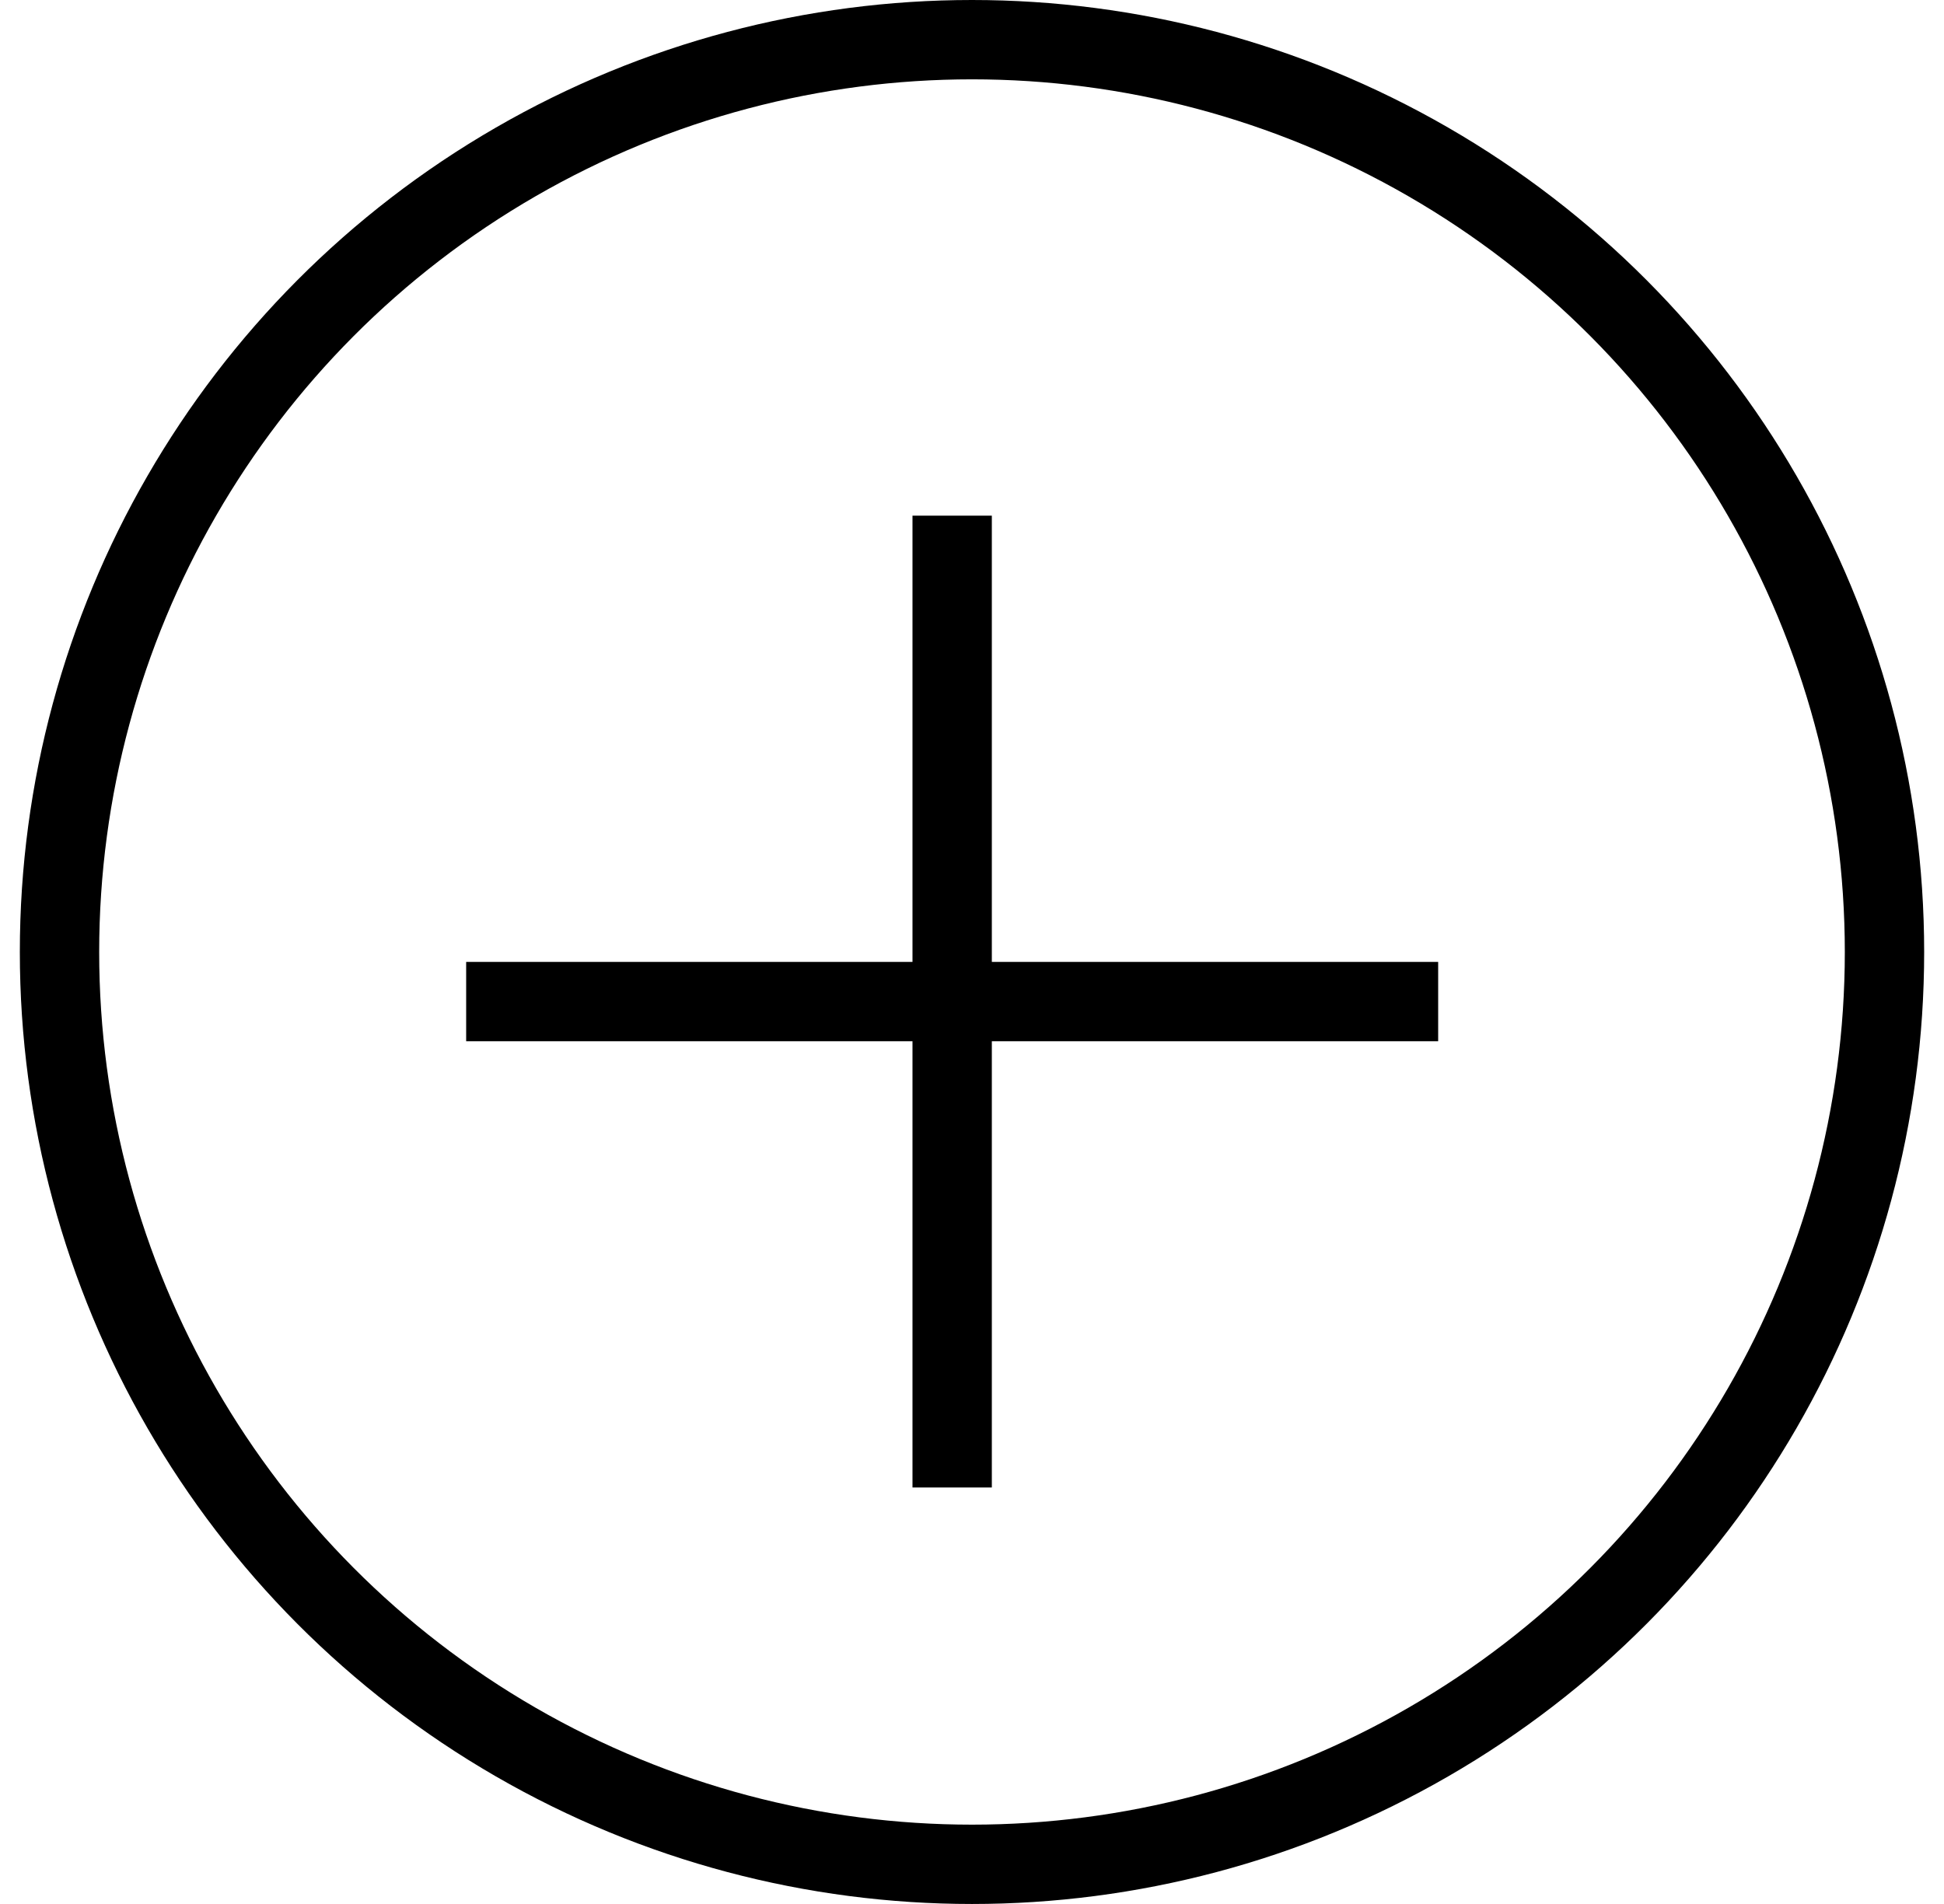 <svg width="49" height="48" viewBox="0 0 49 48" fill="none" xmlns="http://www.w3.org/2000/svg">
<circle cx="24.5" cy="24" r="23" stroke="black" stroke-width="2"/>
<path d="M24 13V37.5" stroke="black" stroke-width="2"/>
<path d="M11.75 25.25L36.25 25.25" stroke="black" stroke-width="2"/>
</svg>